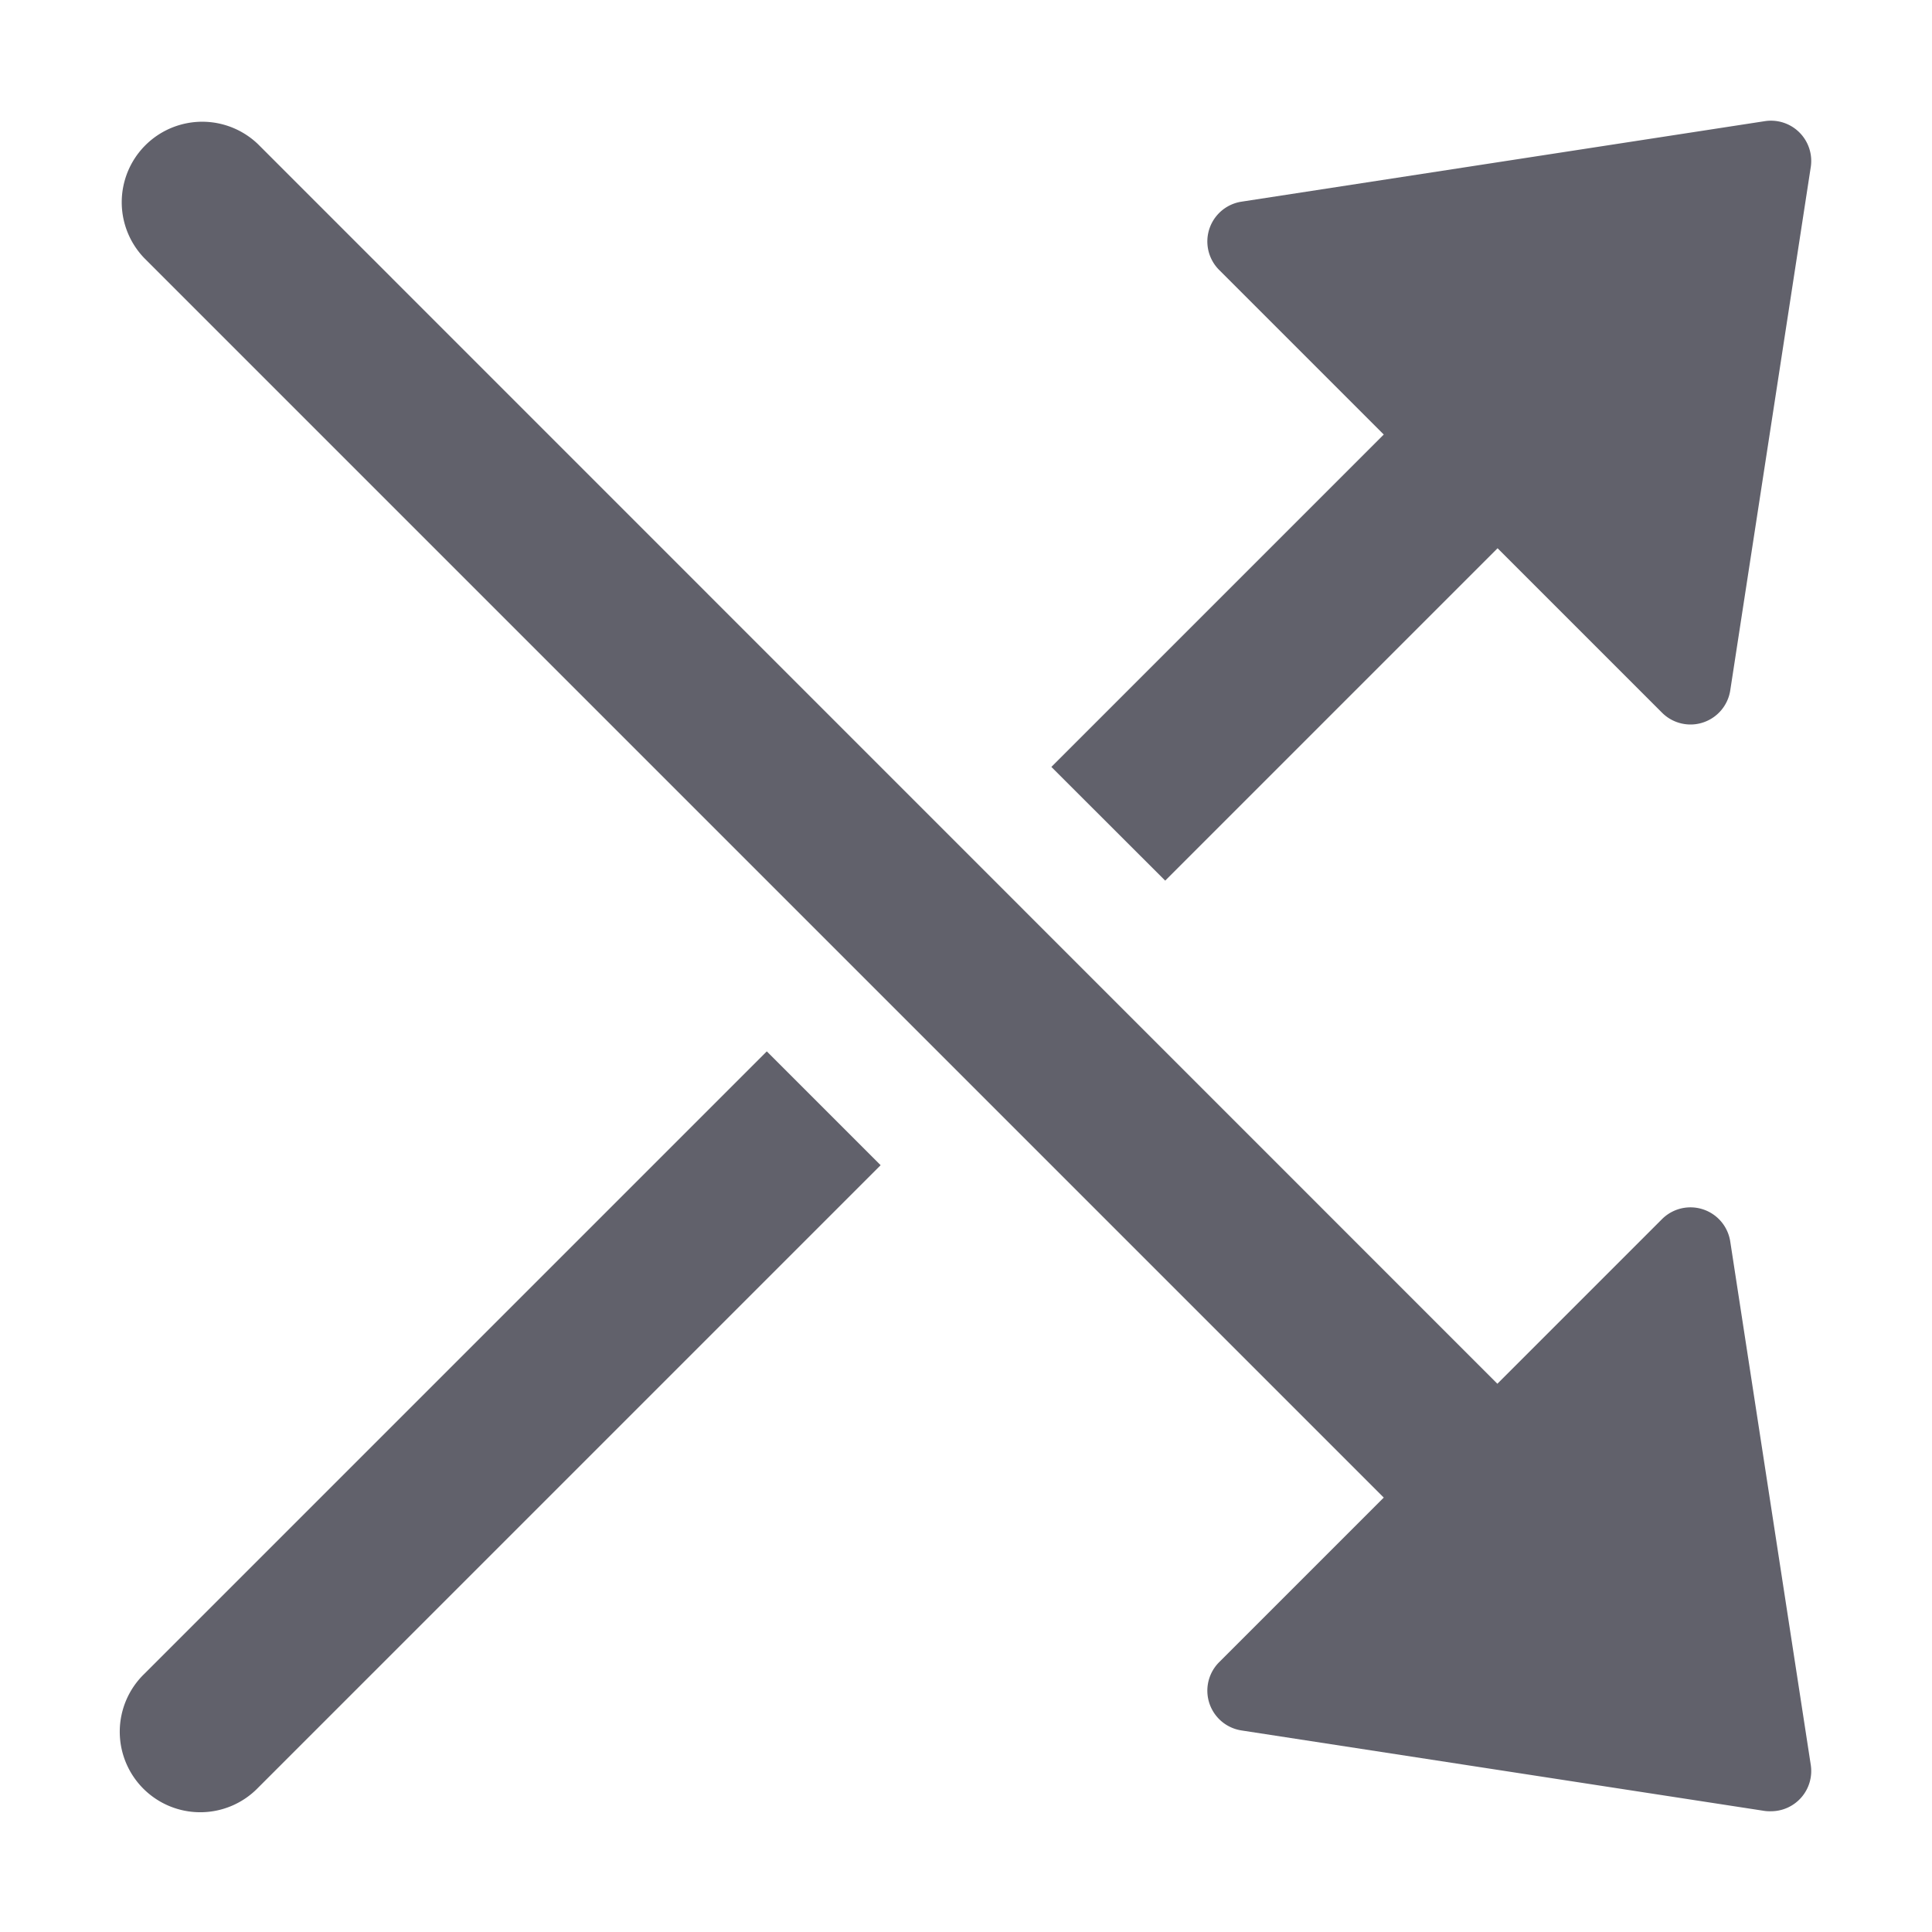 <svg xmlns="http://www.w3.org/2000/svg" height="24" width="24" viewBox="0 0 48 48"><path d="M42.988,30.848a1,1,0,0,0-1.7-.555l-4.086,4.086L6.414,3.586A2,2,0,0,0,3.586,6.414L34.379,37.207l-4.086,4.086a1,1,0,0,0,.555,1.7l13,2A.973.973,0,0,0,44,45a1,1,0,0,0,.988-1.152Z" fill="#61616b"></path><path data-color="color-2" d="M28.949,21.879l8.258-8.258,4.086,4.086A1,1,0,0,0,42,18a.982.982,0,0,0,.311-.05,1,1,0,0,0,.677-.8l2-13a1,1,0,0,0-1.14-1.14l-13,2a1,1,0,0,0-.555,1.7l4.086,4.086-8.258,8.258Z" fill="#61616b"></path><path data-color="color-2" d="M3.586,41.586a2,2,0,1,0,2.828,2.828L21.879,28.949l-2.828-2.828Z" fill="#61616b"></path></svg>